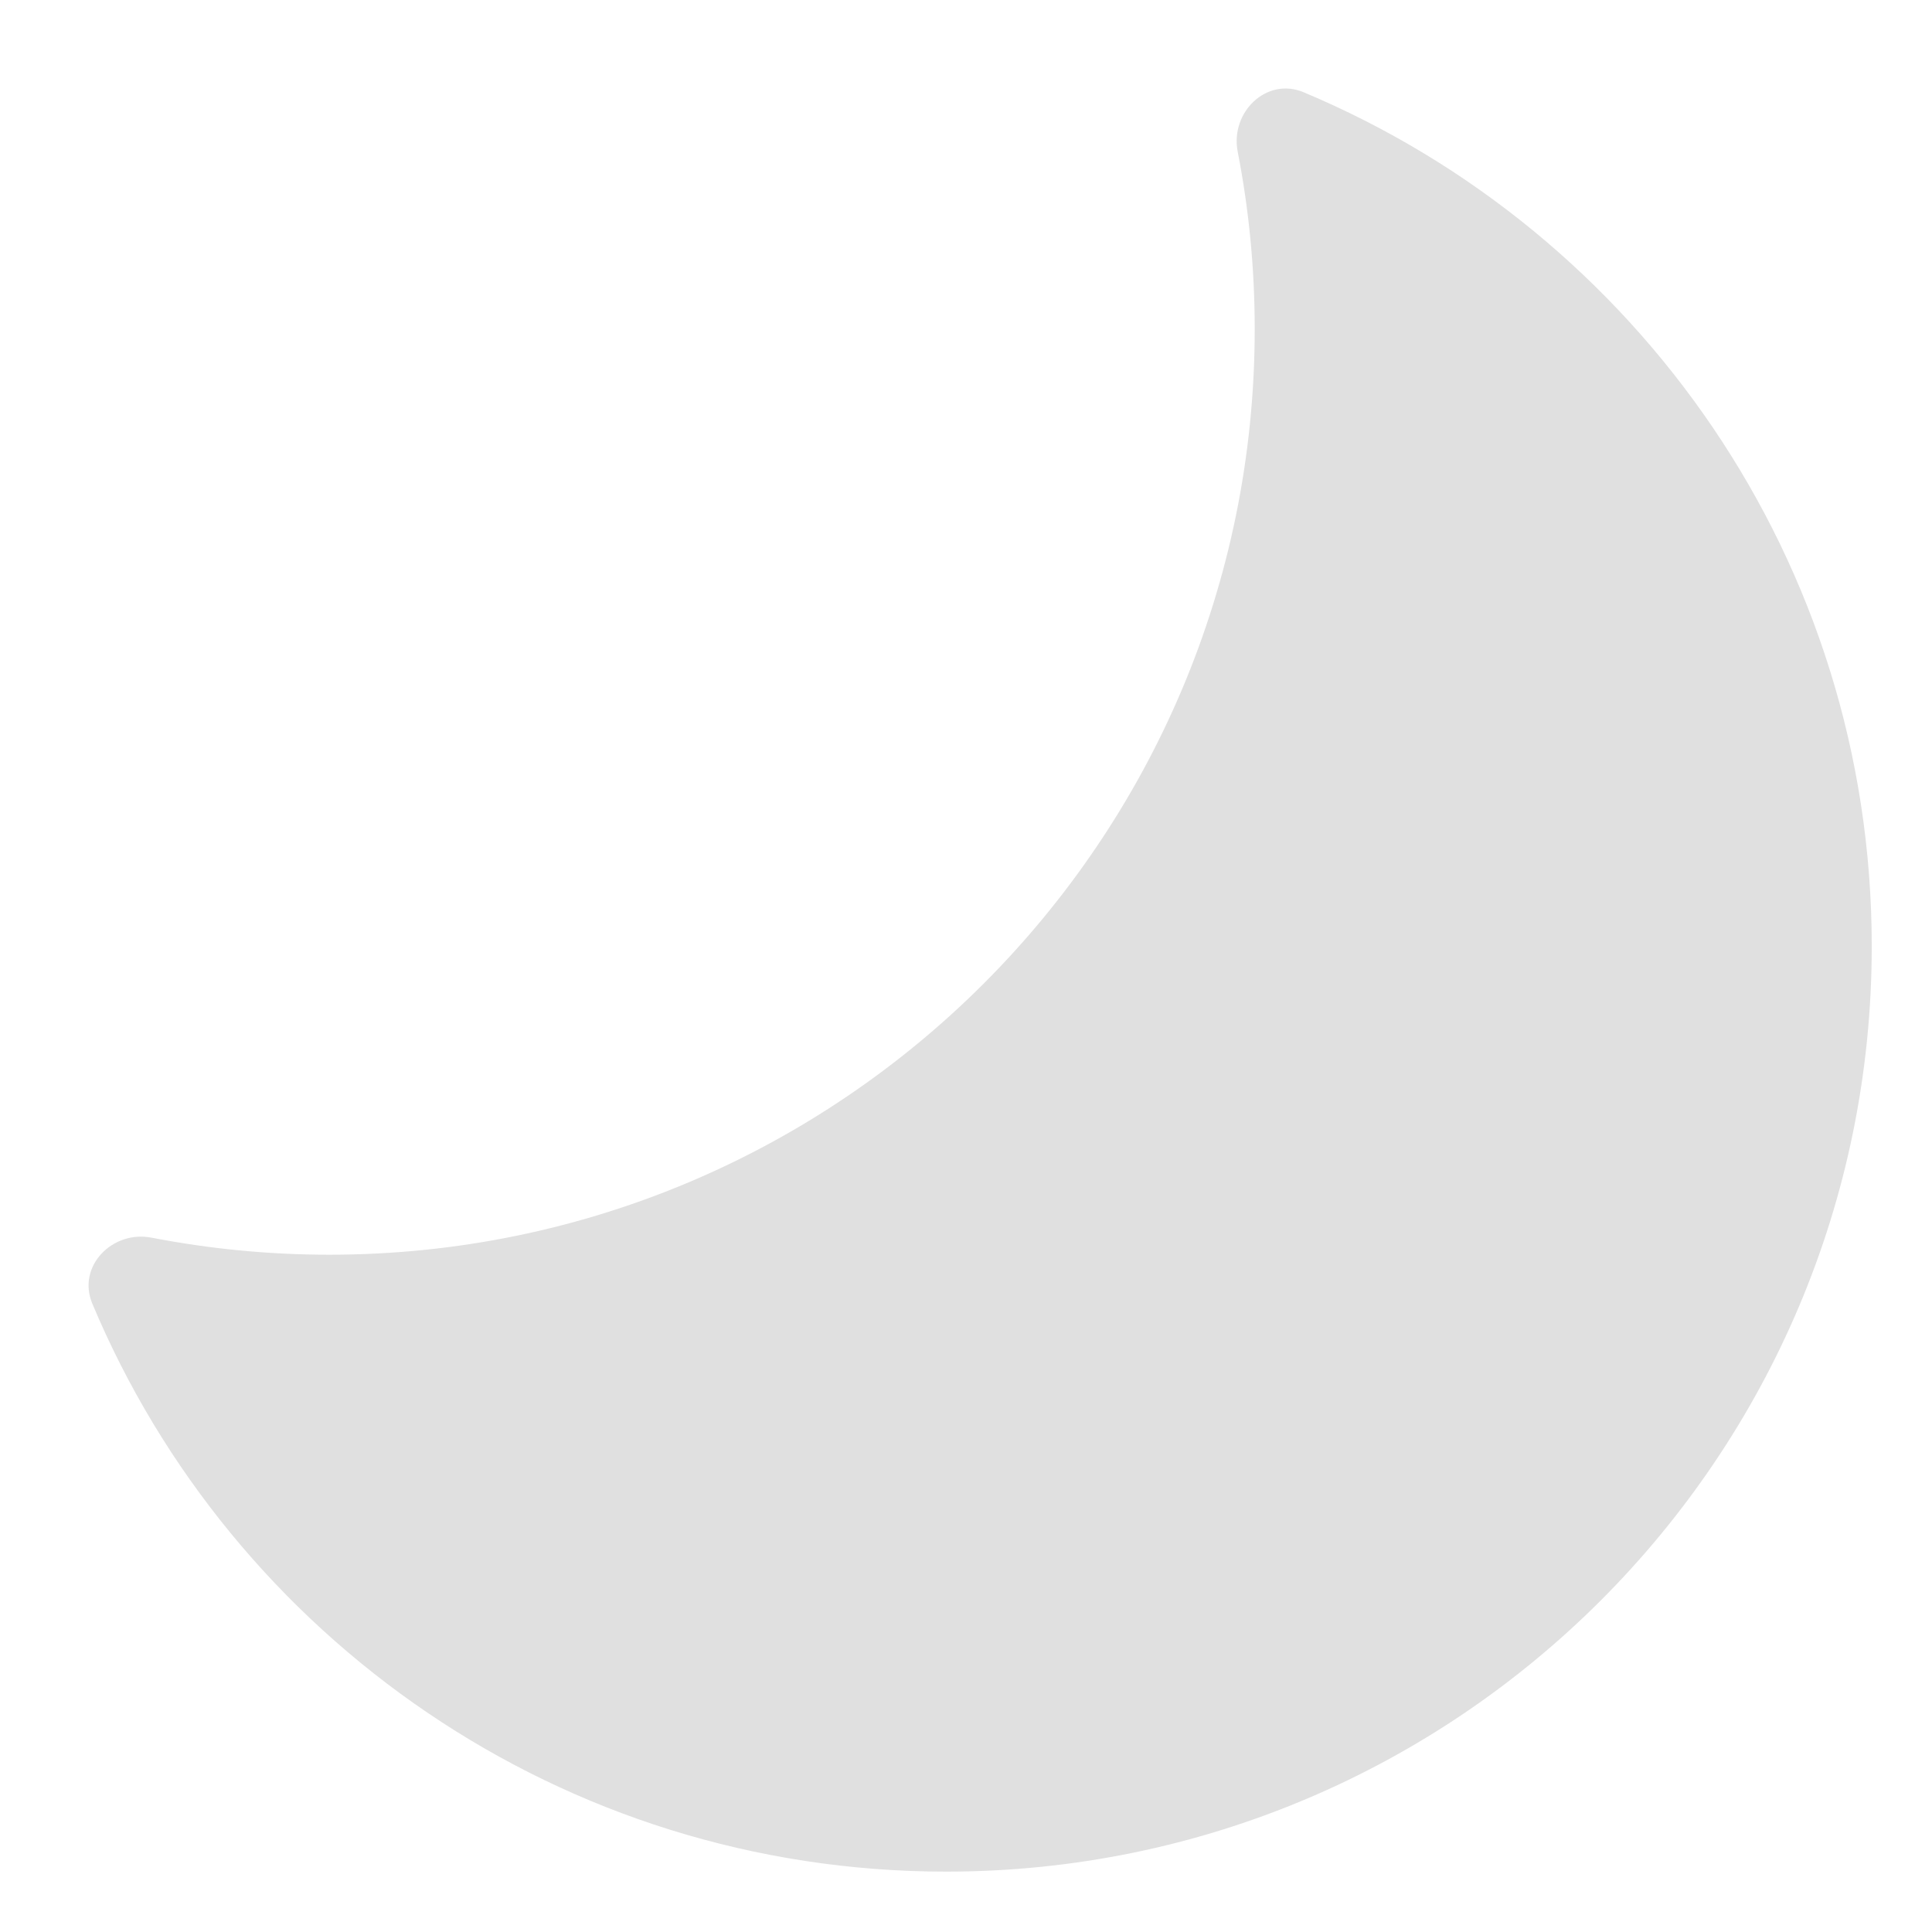 <svg width="16" height="16" viewBox="0 0 16 16" fill="none" xmlns="http://www.w3.org/2000/svg">
<path d="M2.727 10.391C6.96 10.391 10.391 6.959 10.391 2.726C10.391 2.223 10.343 1.732 10.25 1.256C10.187 0.929 10.489 0.635 10.796 0.764C13.559 1.922 15.501 4.652 15.501 7.836C15.501 12.069 12.069 15.5 7.836 15.5C4.652 15.5 1.922 13.559 0.764 10.795C0.636 10.488 0.93 10.186 1.256 10.25C1.732 10.342 2.224 10.391 2.727 10.391Z" fill="#E0E0E0"/>
</svg>
